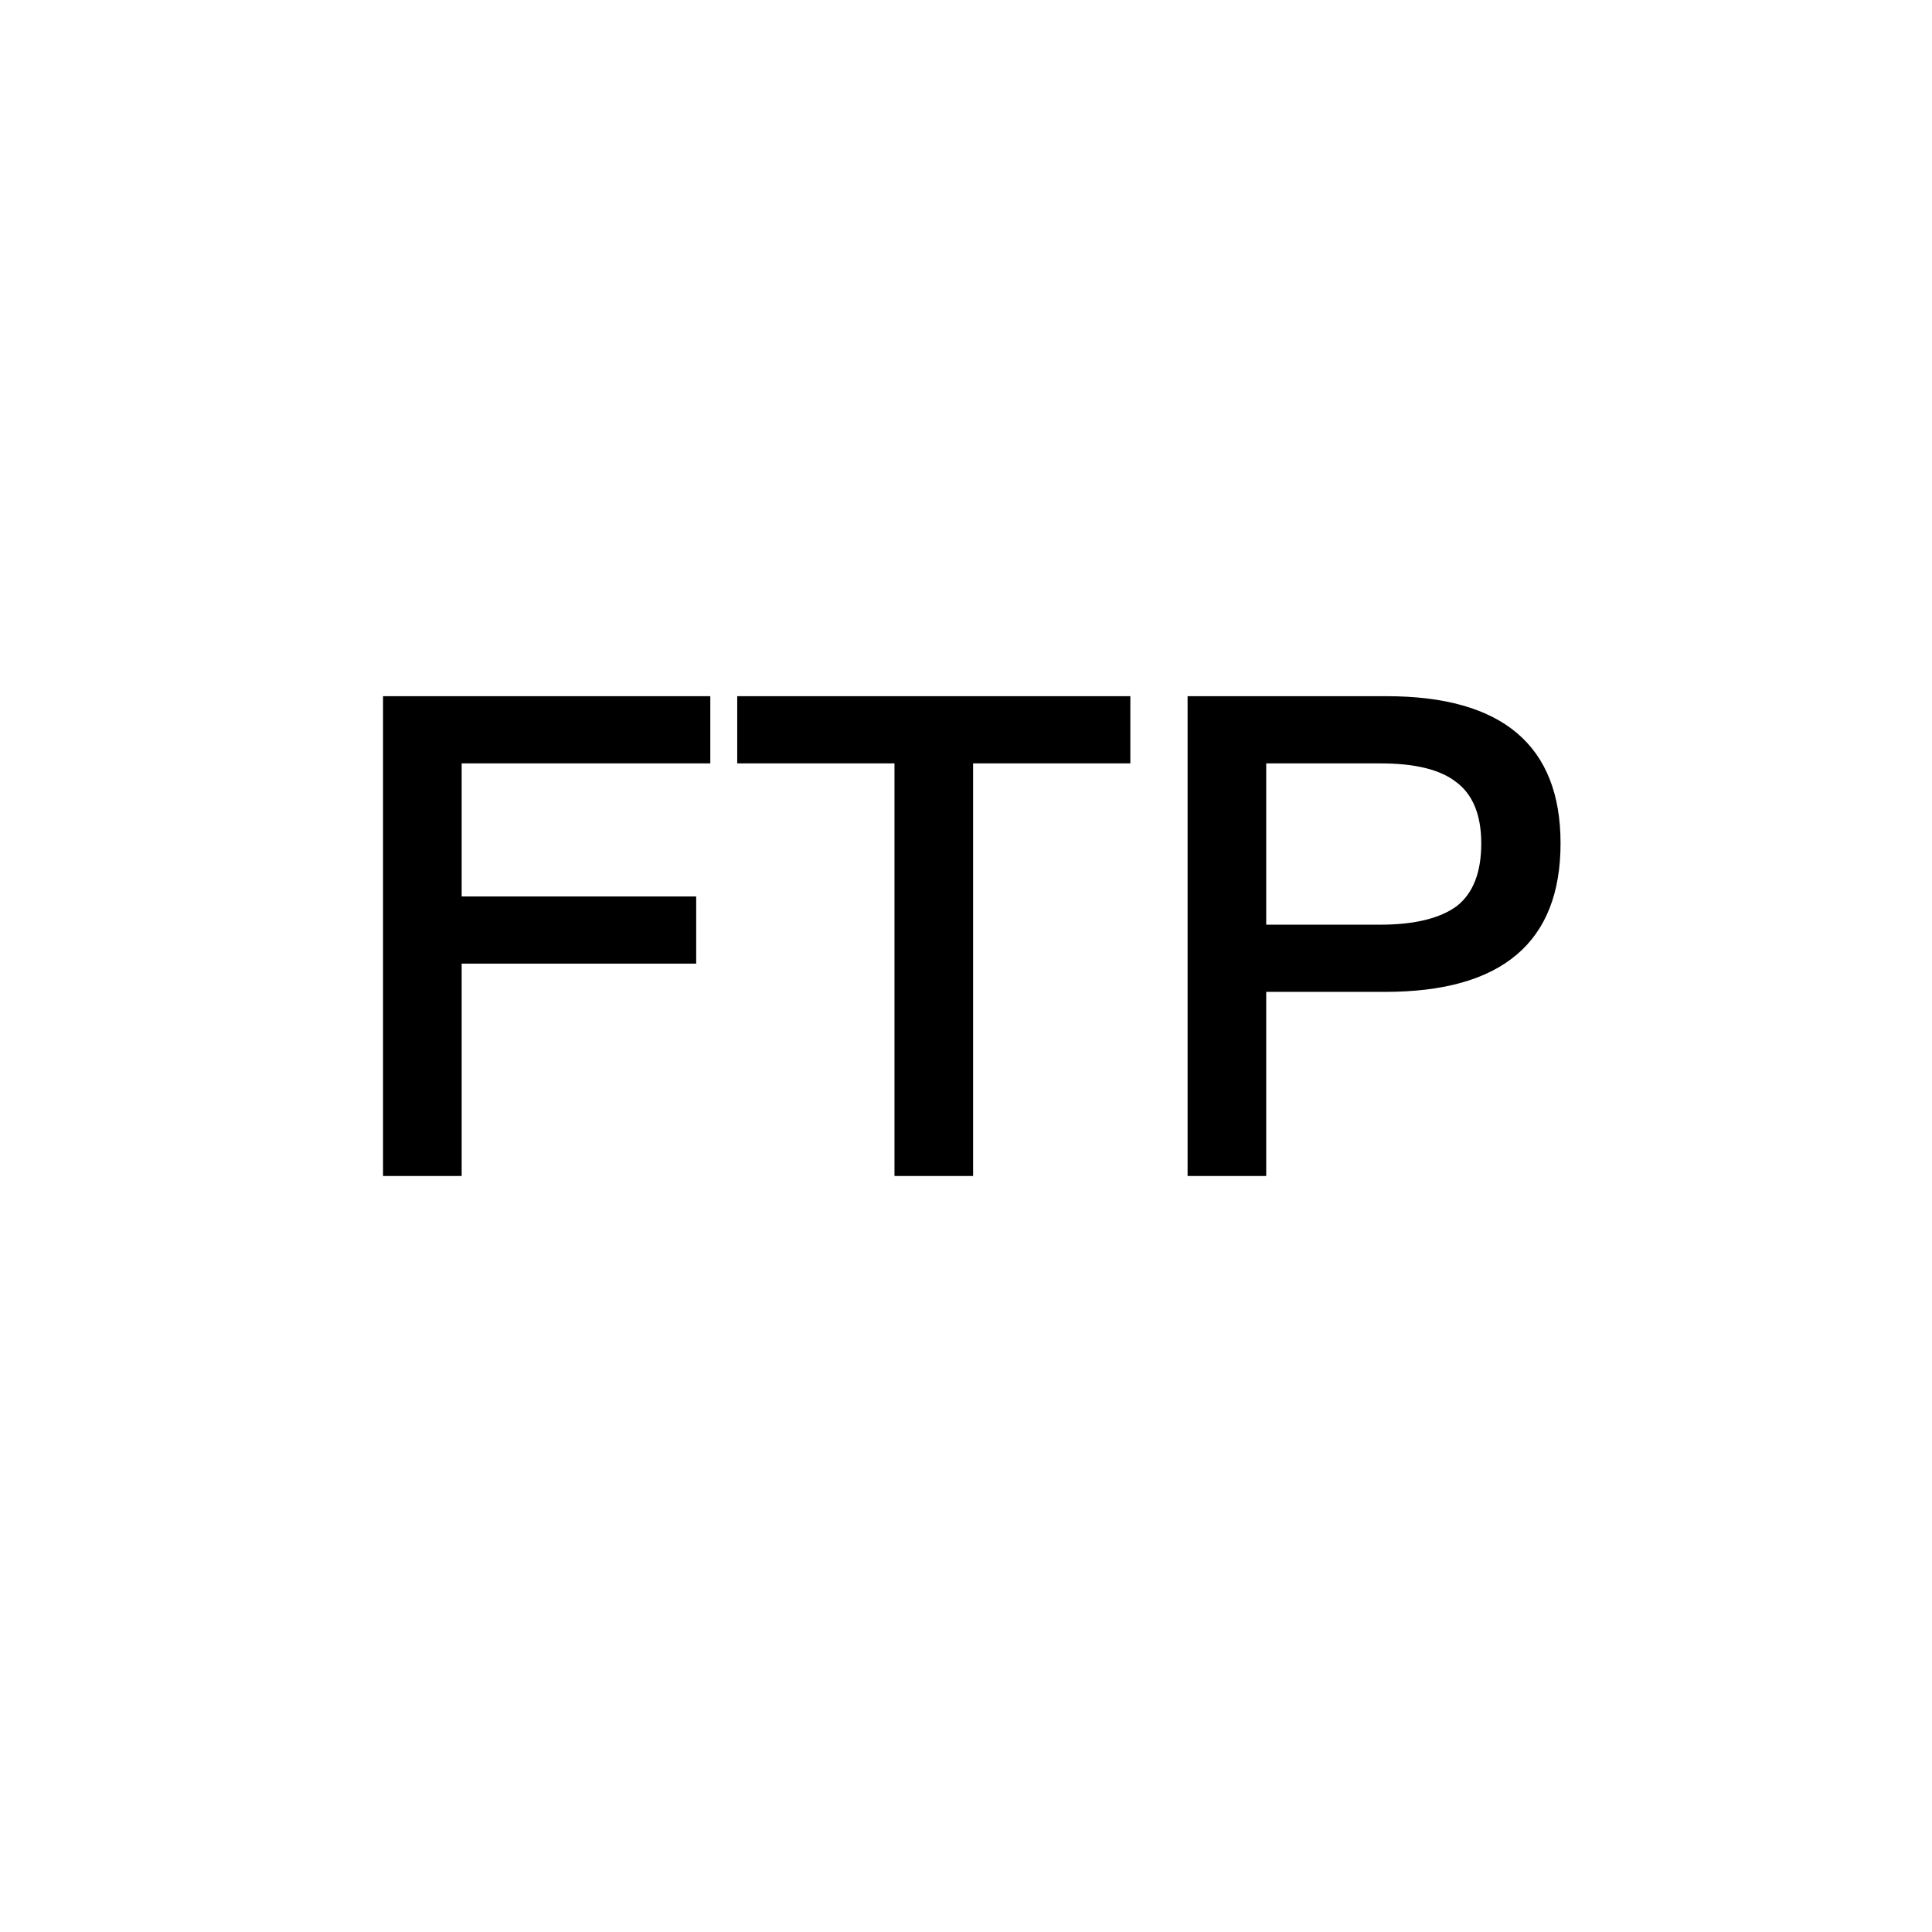 <svg width="46" height="46" viewBox="0 0 46 46" fill="none" xmlns="http://www.w3.org/2000/svg">
<g filter="url(#filter0_d)">
<mask id="mask0" style="mask-type:alpha" maskUnits="userSpaceOnUse" x="3" y="2" width="40" height="40">
<rect x="3" y="2" width="40" height="40" fill="#C4C4C4"/>
</mask>
<g mask="url(#mask0)">
<rect x="3" y="2" width="40" height="40" fill="white"/>
<path d="M9.12 15.576V27H10.992V21.944H16.576V20.344H10.992V17.176H16.912V15.576H9.12ZM17.553 15.576V17.176H21.297V27H23.169V17.176H26.913V15.576H17.553ZM28.276 15.576V27H30.148V22.616H32.98C35.764 22.616 37.156 21.432 37.156 19.08C37.156 16.744 35.764 15.576 33.012 15.576H28.276ZM30.148 17.176H32.868C33.684 17.176 34.292 17.32 34.676 17.624C35.06 17.912 35.268 18.392 35.268 19.08C35.268 19.768 35.076 20.264 34.692 20.568C34.308 20.856 33.7 21.016 32.868 21.016H30.148V17.176Z" fill="black"/>
</g>
</g>
<defs>
<filter id="filter0_d" x="0" y="0" width="46" height="46" filterUnits="userSpaceOnUse" color-interpolation-filters="sRGB">
<feFlood flood-opacity="0" result="BackgroundImageFix"/>
<feColorMatrix in="SourceAlpha" type="matrix" values="0 0 0 0 0 0 0 0 0 0 0 0 0 0 0 0 0 0 127 0" result="hardAlpha"/>
<feOffset dy="1"/>
<feGaussianBlur stdDeviation="1.5"/>
<feColorMatrix type="matrix" values="0 0 0 0 0.102 0 0 0 0 0.118 0 0 0 0 0.133 0 0 0 0.08 0"/>
<feBlend mode="normal" in2="BackgroundImageFix" result="effect1_dropShadow"/>
<feBlend mode="normal" in="SourceGraphic" in2="effect1_dropShadow" result="shape"/>
</filter>
</defs>
</svg>
